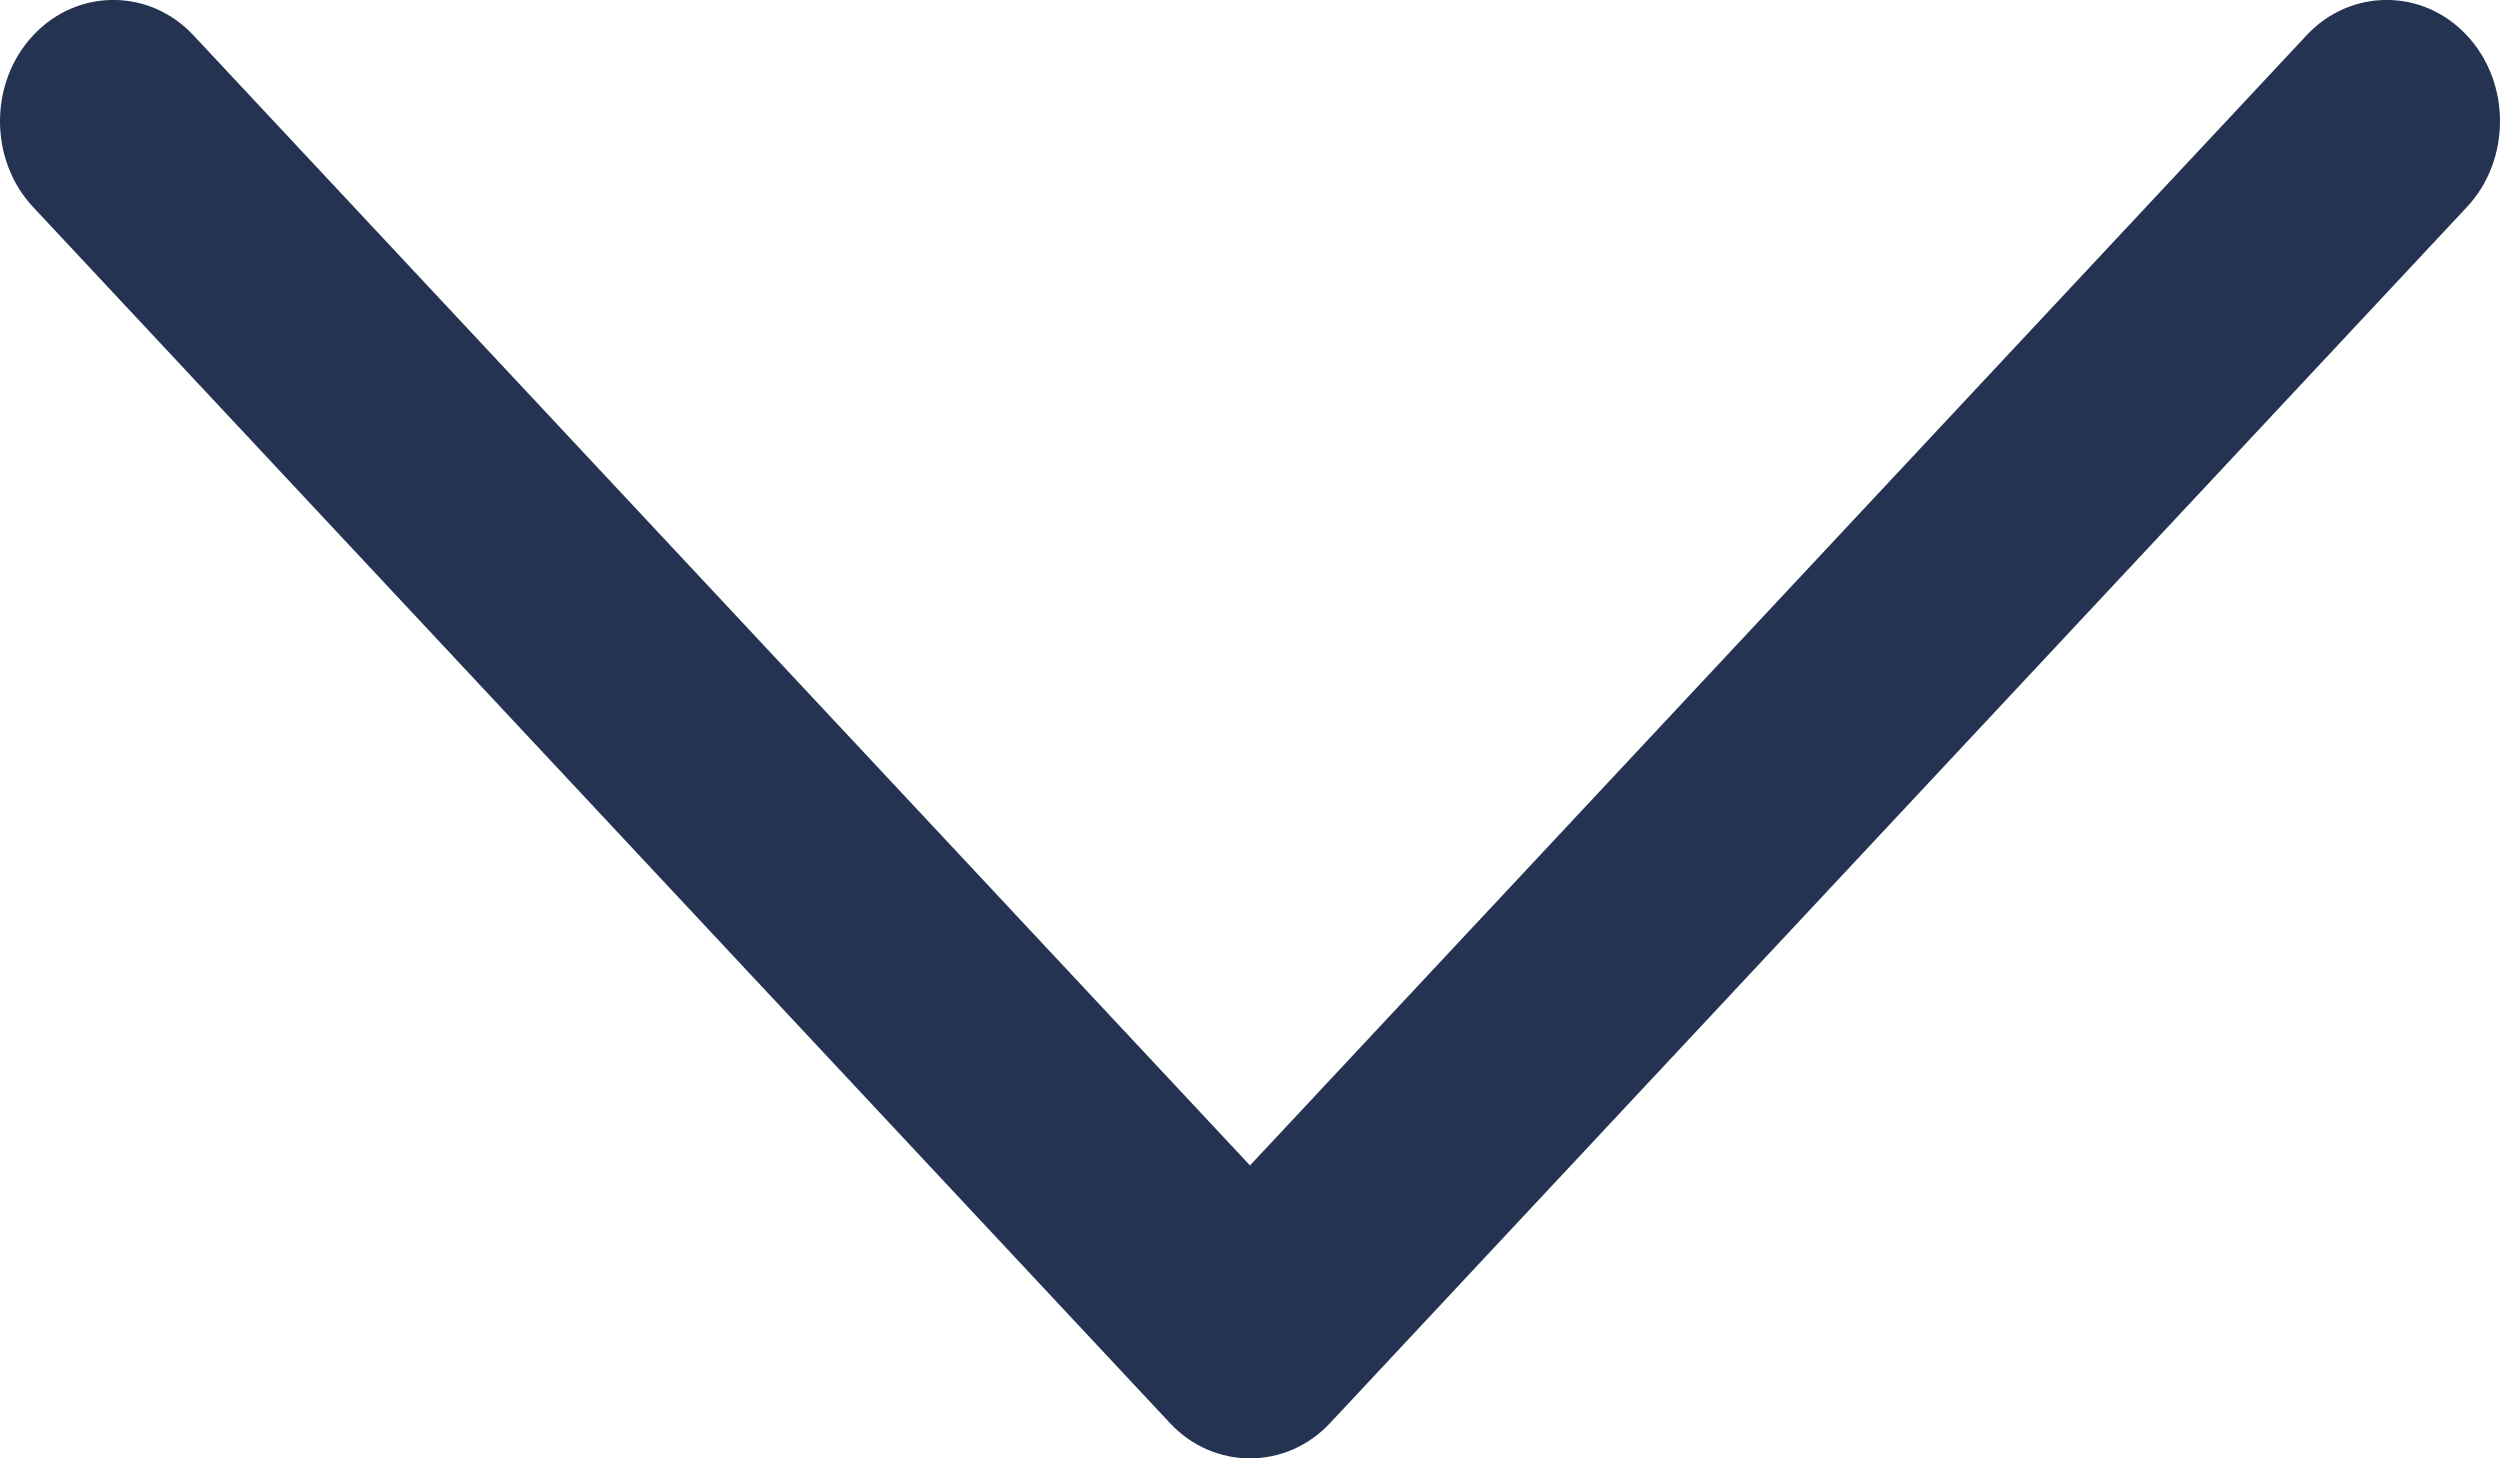 <svg width="12" height="7" viewBox="0 0 12 7" fill="none" xmlns="http://www.w3.org/2000/svg">
<path d="M5.615 6.83C5.826 7.057 6.174 7.057 6.385 6.83L11.841 0.994C12.053 0.768 12.053 0.396 11.841 0.17C11.63 -0.057 11.282 -0.057 11.071 0.17L6 5.594L0.929 0.17C0.718 -0.057 0.37 -0.057 0.159 0.17C-0.053 0.396 -0.053 0.768 0.159 0.994L5.615 6.83Z" fill="#253352"/>
</svg>
